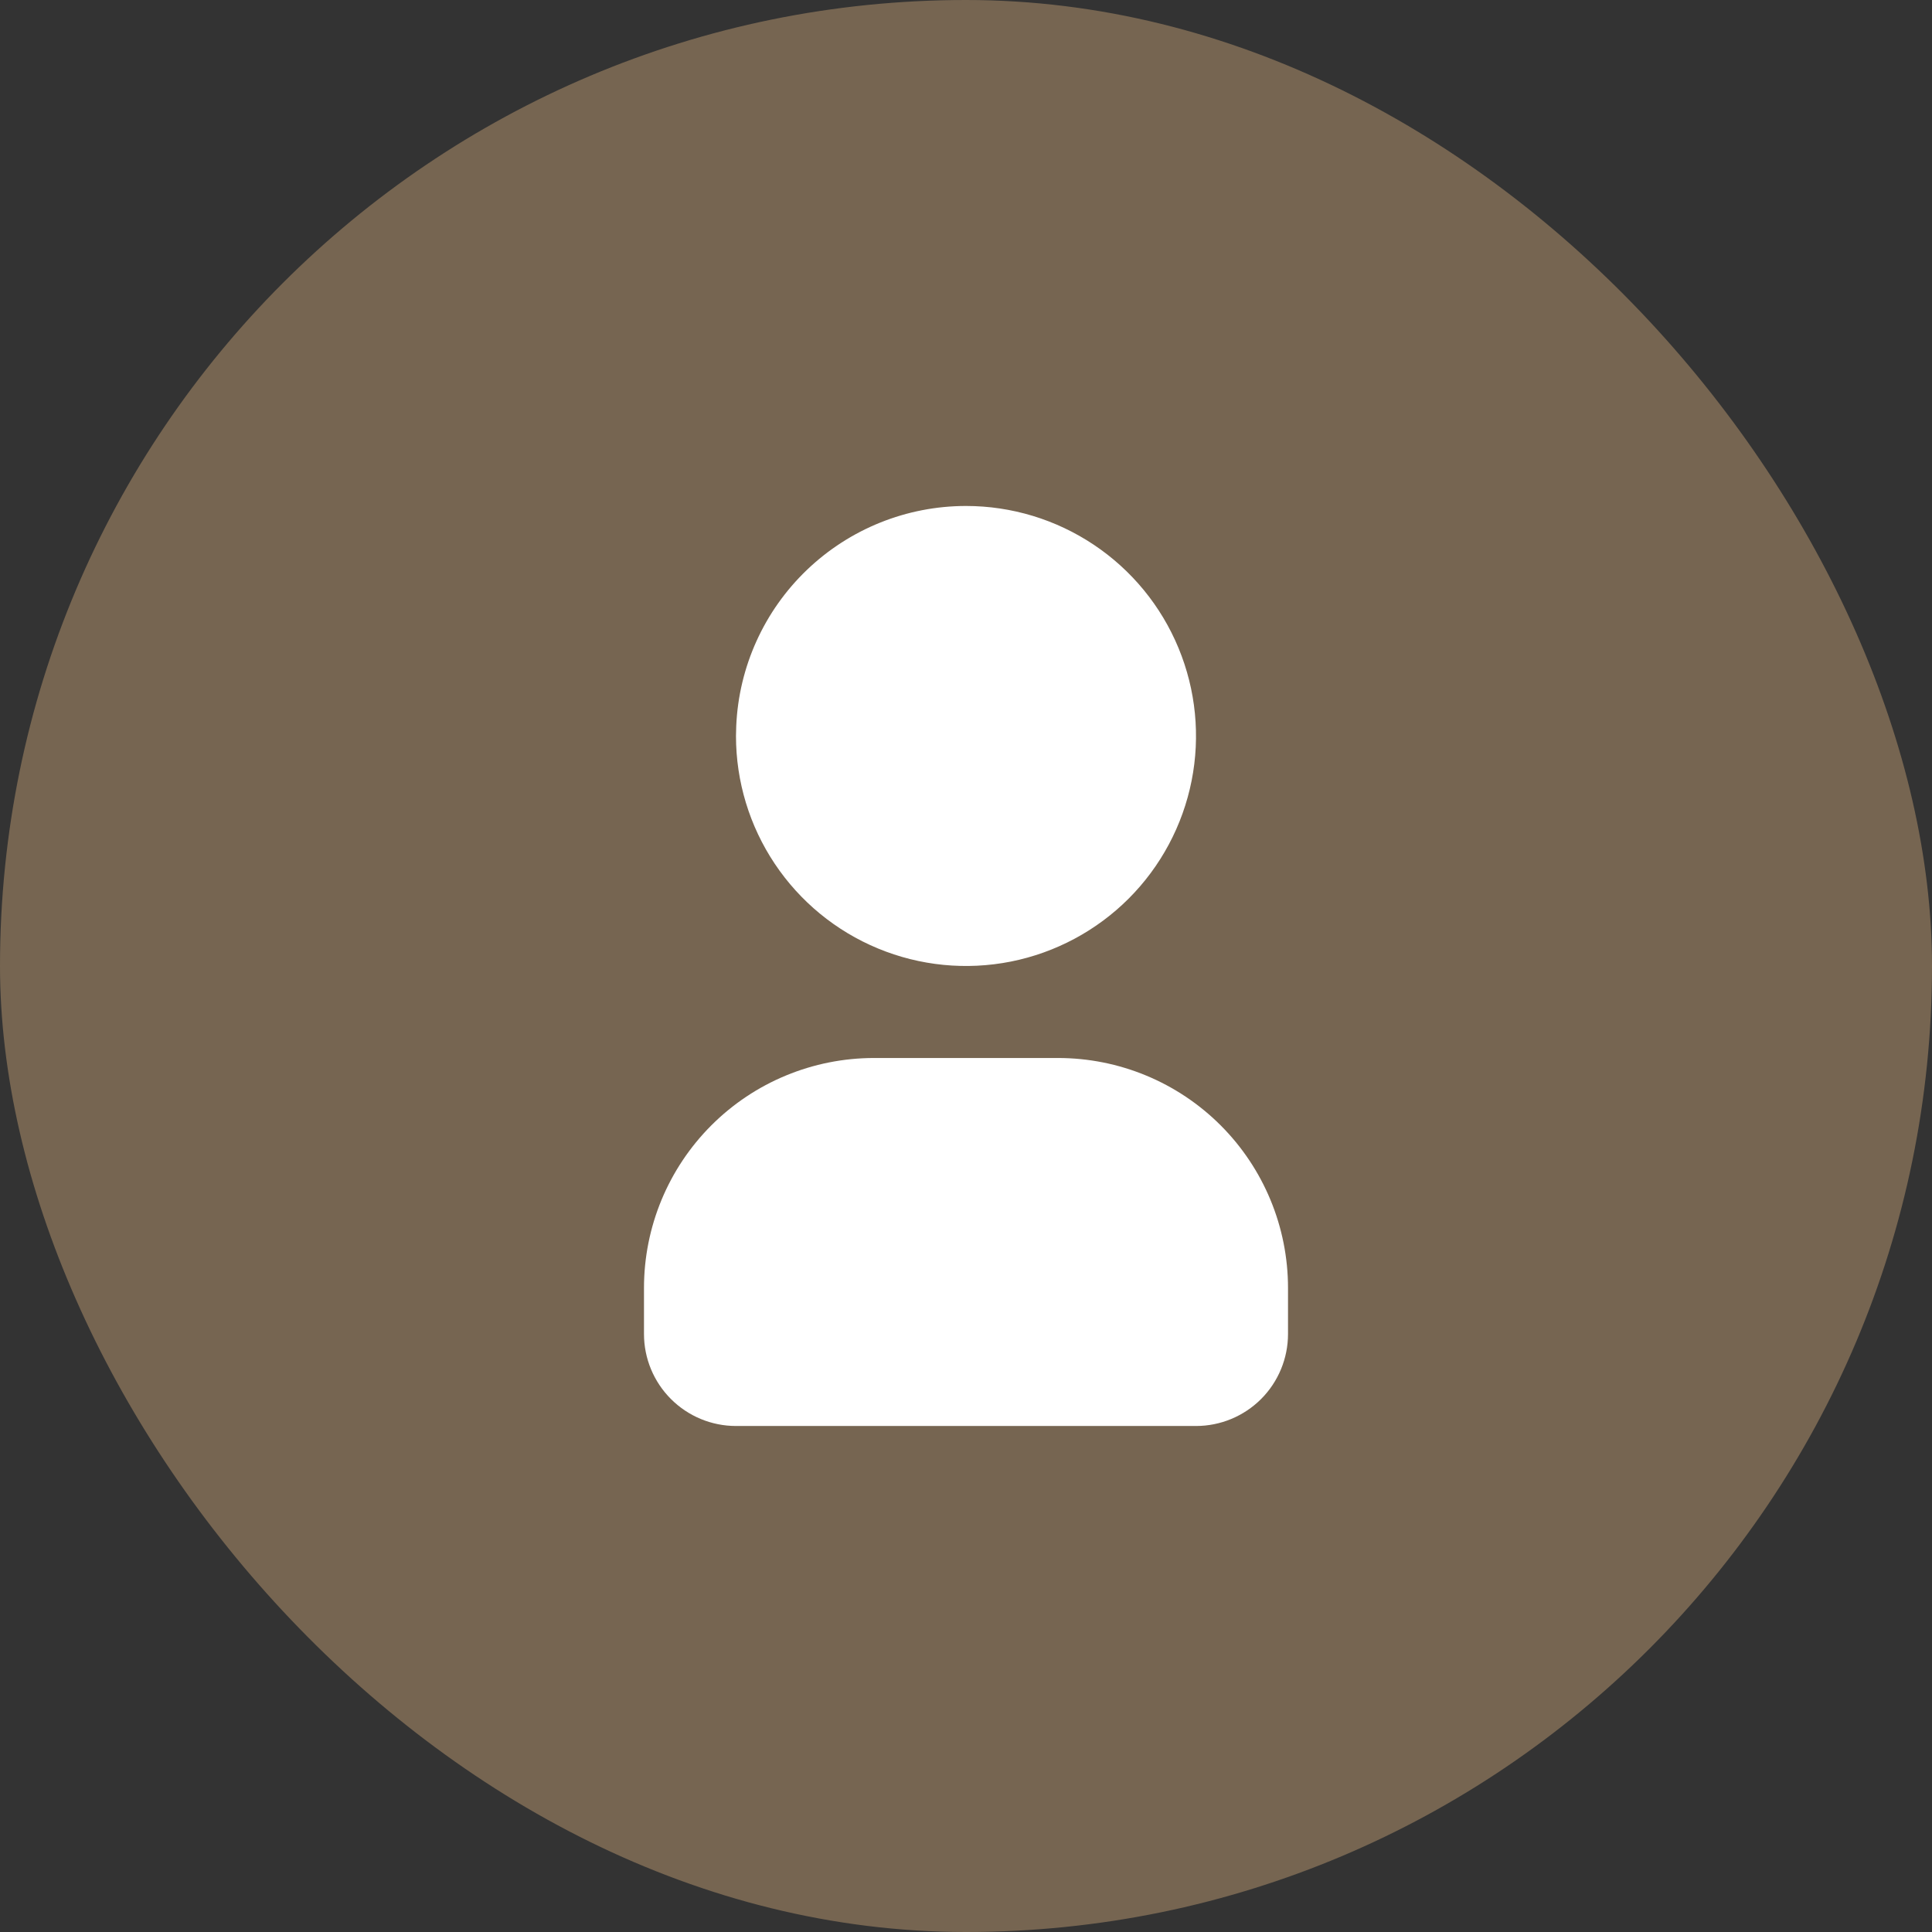 <svg width="55" height="55" viewBox="0 0 55 55" fill="none" xmlns="http://www.w3.org/2000/svg">
<rect x="0" y="0" width="55" height="55" fill="#333333" stroke="none"/>
<rect width="55" height="55" rx="27.5" fill="#766551"/>
<path d="M27.5 14.404C28.795 14.404 30.061 14.788 31.138 15.508C32.215 16.227 33.054 17.25 33.549 18.446C34.045 19.643 34.175 20.959 33.922 22.229C33.669 23.499 33.046 24.666 32.13 25.582C31.214 26.497 30.047 27.121 28.777 27.374C27.507 27.626 26.191 27.497 24.994 27.001C23.798 26.506 22.775 25.666 22.056 24.59C21.336 23.513 20.952 22.247 20.952 20.952L20.959 20.668C21.032 18.982 21.753 17.39 22.972 16.223C24.191 15.056 25.813 14.404 27.5 14.404ZM30.119 30.119C31.856 30.119 33.521 30.808 34.749 32.036C35.977 33.264 36.667 34.93 36.667 36.666V37.976C36.667 38.67 36.391 39.337 35.9 39.828C35.408 40.319 34.742 40.595 34.048 40.595H20.952C20.258 40.595 19.592 40.319 19.101 39.828C18.609 39.337 18.333 38.67 18.333 37.976V36.666C18.333 34.93 19.023 33.264 20.251 32.036C21.479 30.808 23.145 30.119 24.881 30.119H30.119Z" fill="white"/>
</svg>
